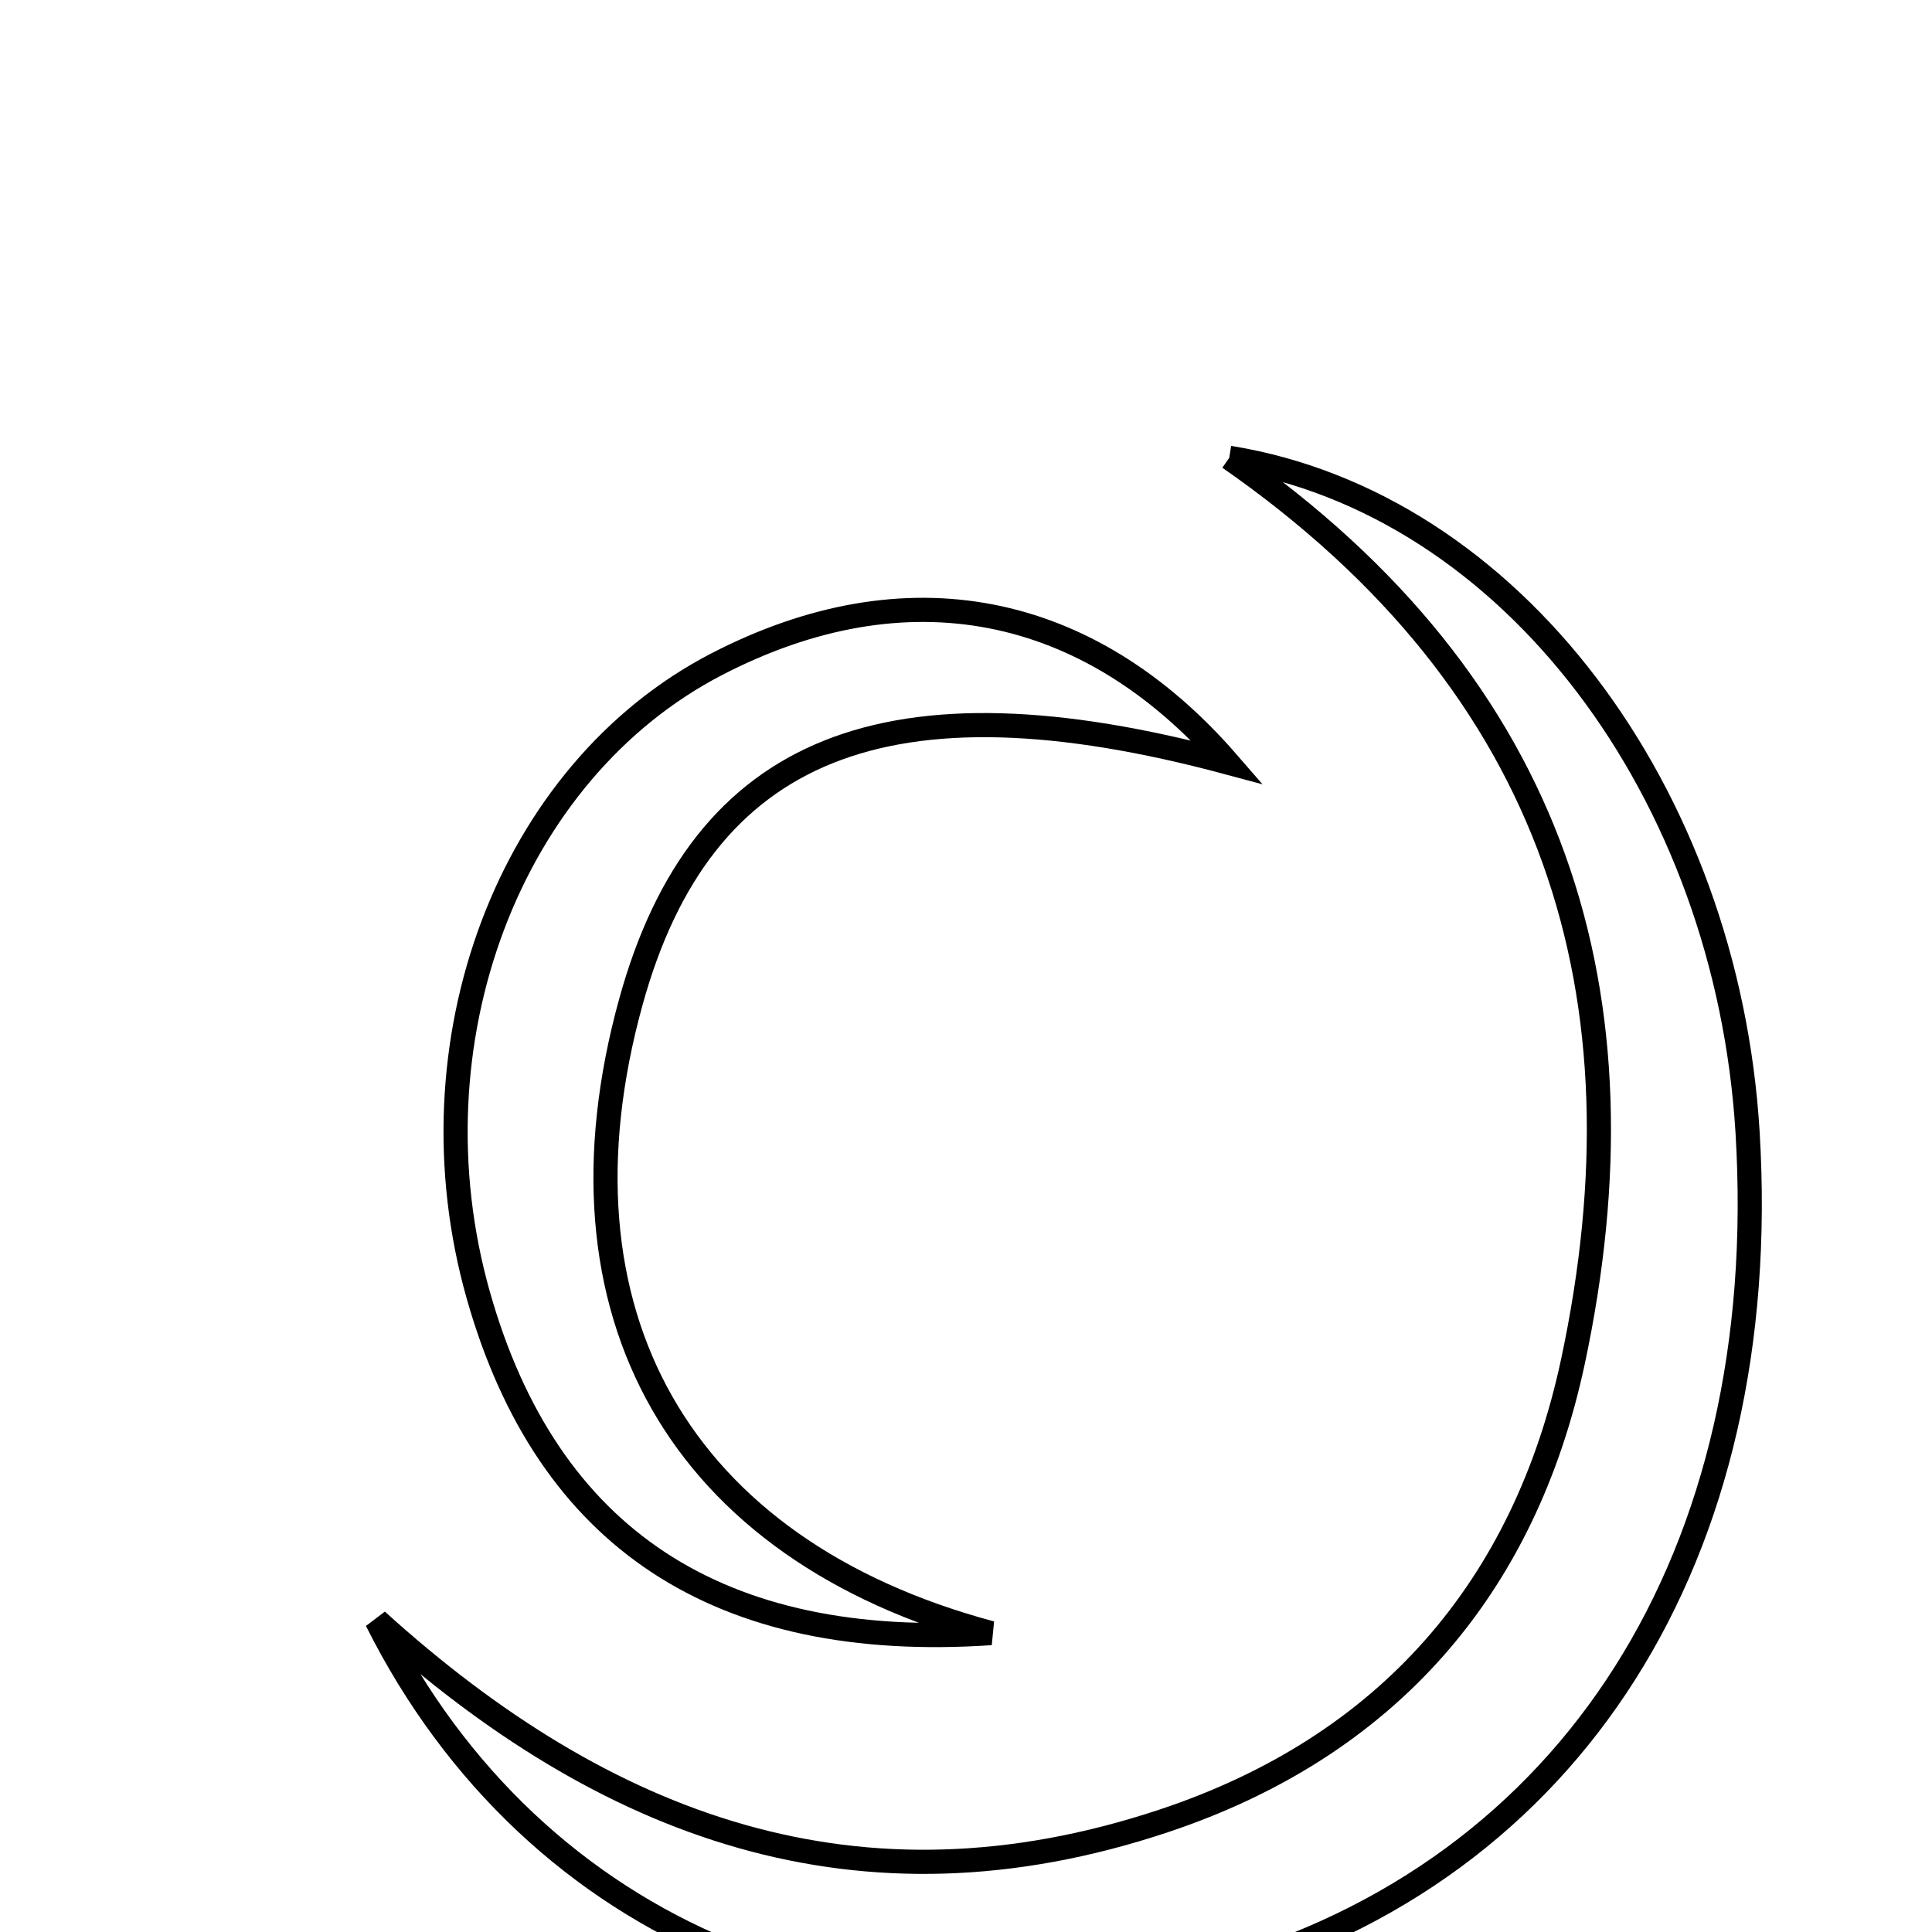 <svg xmlns="http://www.w3.org/2000/svg" viewBox="0.0 0.0 24.0 24.0" height="200px" width="200px"><path fill="none" stroke="black" stroke-width=".3" stroke-opacity="1.0"  filling="0" d="M15.27 5.687 C18.778 6.255 21.453 9.847 21.709 14.065 C22.027 19.317 19.538 23.247 15.102 24.496 C10.777 25.713 6.638 24.041 4.68 20.131 C7.518 22.701 10.667 23.879 14.45 22.622 C17.238 21.696 18.941 19.719 19.54 16.912 C20.504 12.387 19.369 8.54 15.27 5.687"></path>
<path fill="none" stroke="black" stroke-width=".3" stroke-opacity="1.0"  filling="0" d="M8.905 8.25 C11.251 7.037 13.513 7.472 15.249 9.471 C11.028 8.338 8.716 9.266 7.838 12.442 C6.769 16.308 8.446 19.252 12.31 20.287 C8.929 20.516 6.797 19.111 5.942 16.091 C5.052 12.953 6.325 9.585 8.905 8.25"></path></svg>